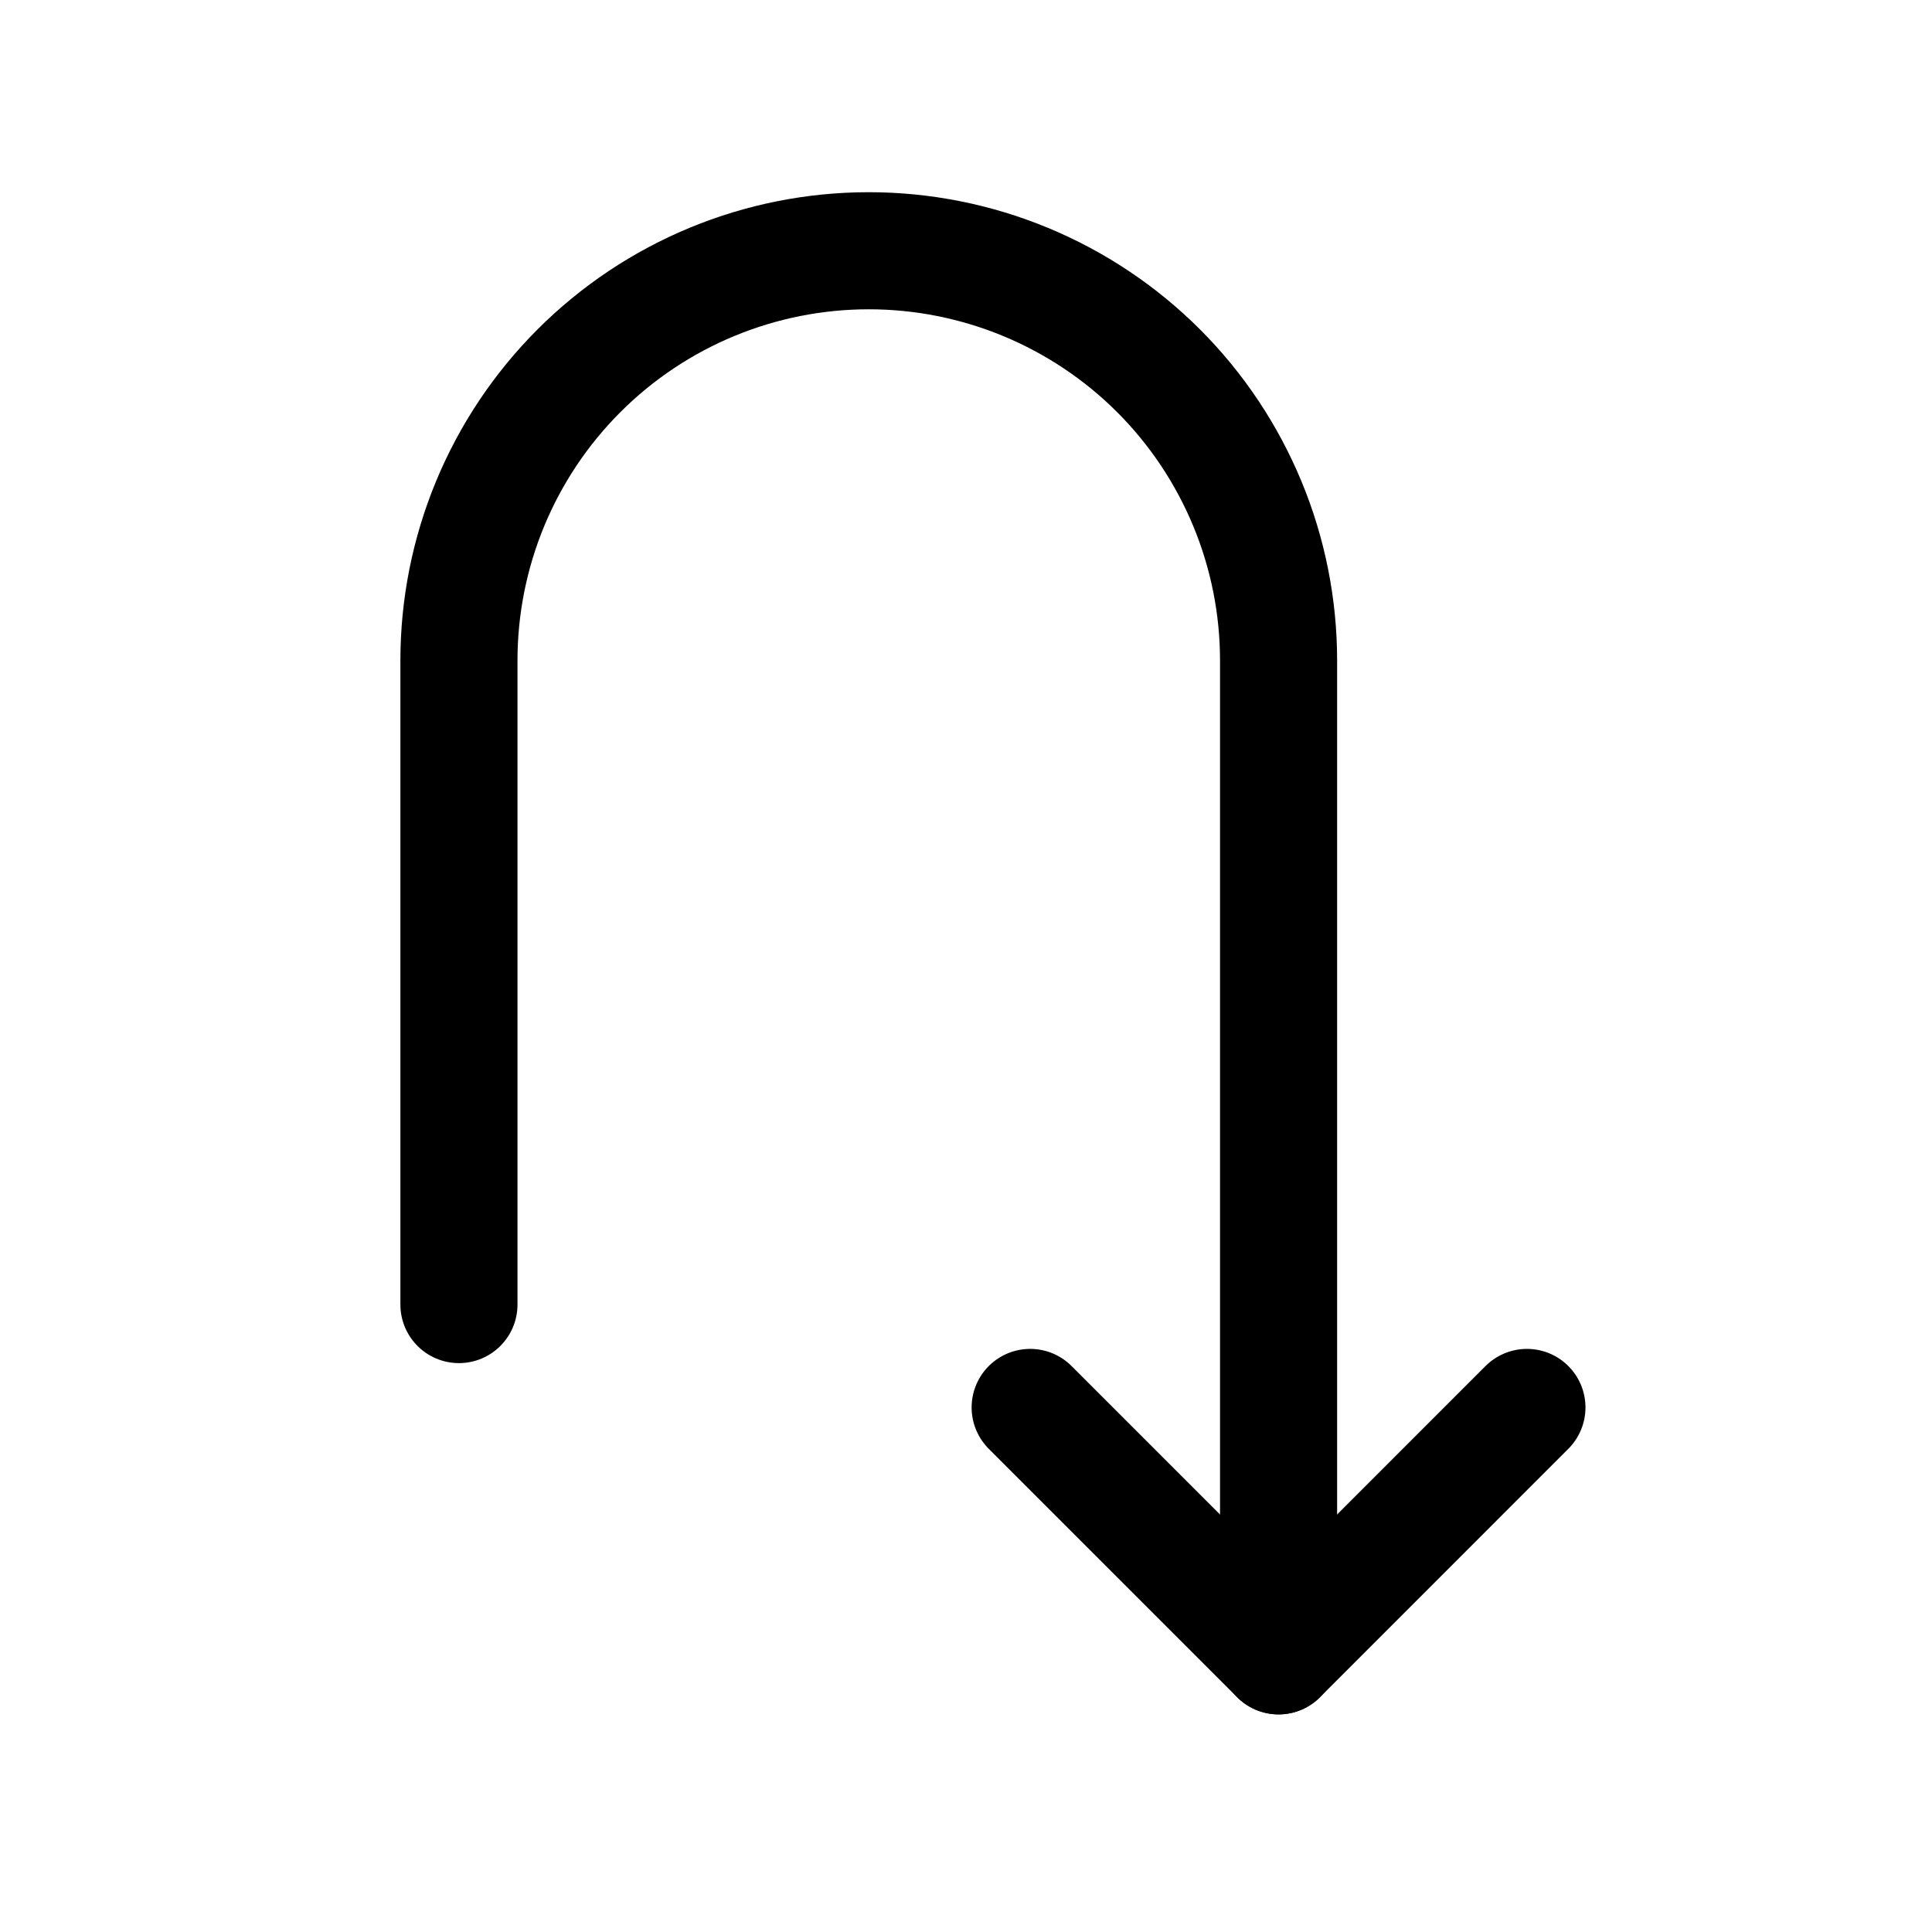<svg width="33" height="33" viewBox="0 0 33 33" fill="none" xmlns="http://www.w3.org/2000/svg">
<path d="M7.839 22.283V11.283C7.839 9.426 8.576 7.646 9.889 6.333C11.202 5.02 12.982 4.283 14.839 4.283H14.839C15.758 4.283 16.668 4.464 17.518 4.816C18.367 5.168 19.139 5.683 19.789 6.333C20.439 6.983 20.954 7.755 21.306 8.604C21.658 9.453 21.839 10.364 21.839 11.283V28.283" stroke="black" stroke-width="2" stroke-linecap="round" stroke-linejoin="round"/>
<path d="M17.596 24.04L21.839 28.283L26.081 24.04" stroke="black" stroke-width="2" stroke-linecap="round" stroke-linejoin="round"/>
</svg>
